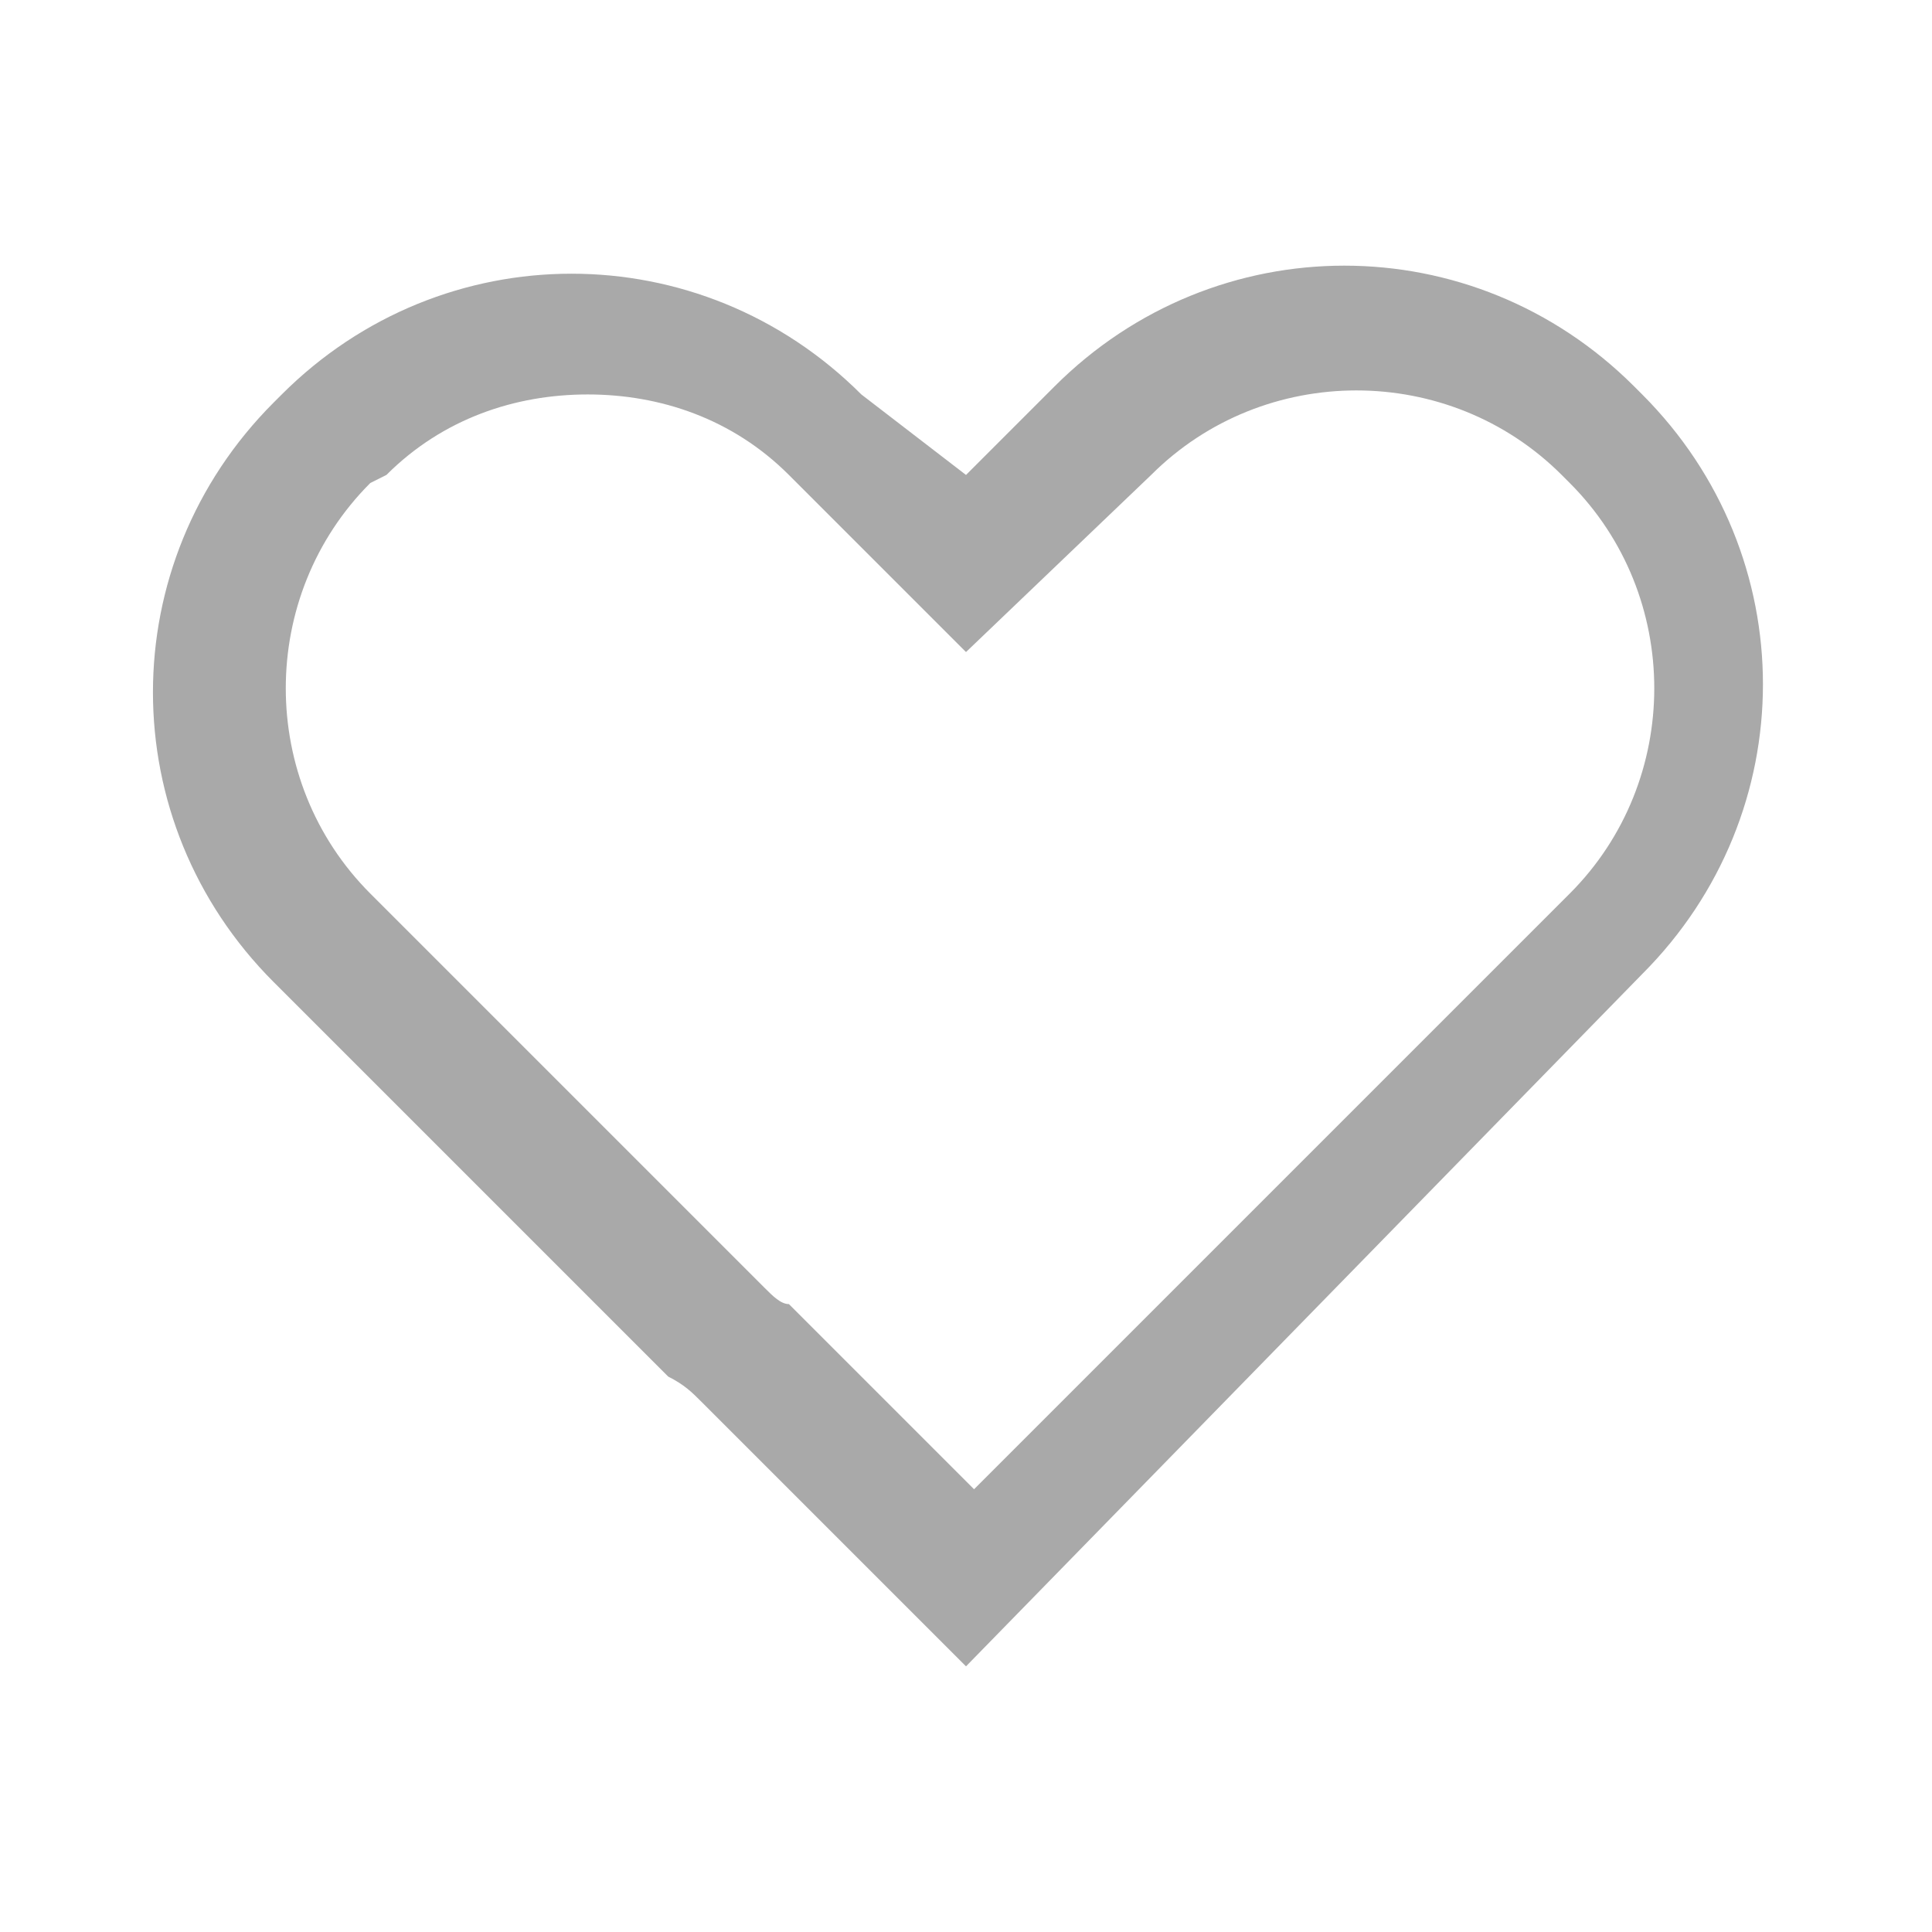 <?xml version="1.0" standalone="no"?><!DOCTYPE svg PUBLIC "-//W3C//DTD SVG 1.1//EN" "http://www.w3.org/Graphics/SVG/1.1/DTD/svg11.dtd"><svg t="1574584952332" class="icon" viewBox="0 0 1024 1024" version="1.1" xmlns="http://www.w3.org/2000/svg" p-id="3077" width="28" height="28" xmlns:xlink="http://www.w3.org/1999/xlink"><defs><style type="text/css"></style></defs><path d="M512 883.2l-140.8-140.8c-4.267-4.267-8.533-8.533-17.067-12.8l-209.067-209.067c-85.333-85.333-85.333-221.867 0-307.2l4.267-4.267c85.333-85.333 221.867-85.333 307.2 0l55.467 42.667 46.933-46.933c85.333-85.333 221.867-85.333 307.2 0l4.267 4.267c85.333 85.333 85.333 221.867 0 307.2L512 883.2zM311.467 209.067c-38.4 0-76.8 12.8-106.667 42.667l-8.533 4.267c-59.733 59.733-59.733 157.867 0 217.6L405.333 682.667c4.267 4.267 8.533 8.533 12.8 8.533l4.267 4.267 93.867 93.867 136.533-136.533 179.2-179.2c59.733-59.733 59.733-157.867 0-217.6l-4.267-4.267c-59.733-59.733-157.867-59.733-217.6 0L512 345.6 418.133 251.733c-29.867-29.867-68.267-42.667-106.667-42.667z" p-id="3078" fill="#A9A9A9"></path></svg>